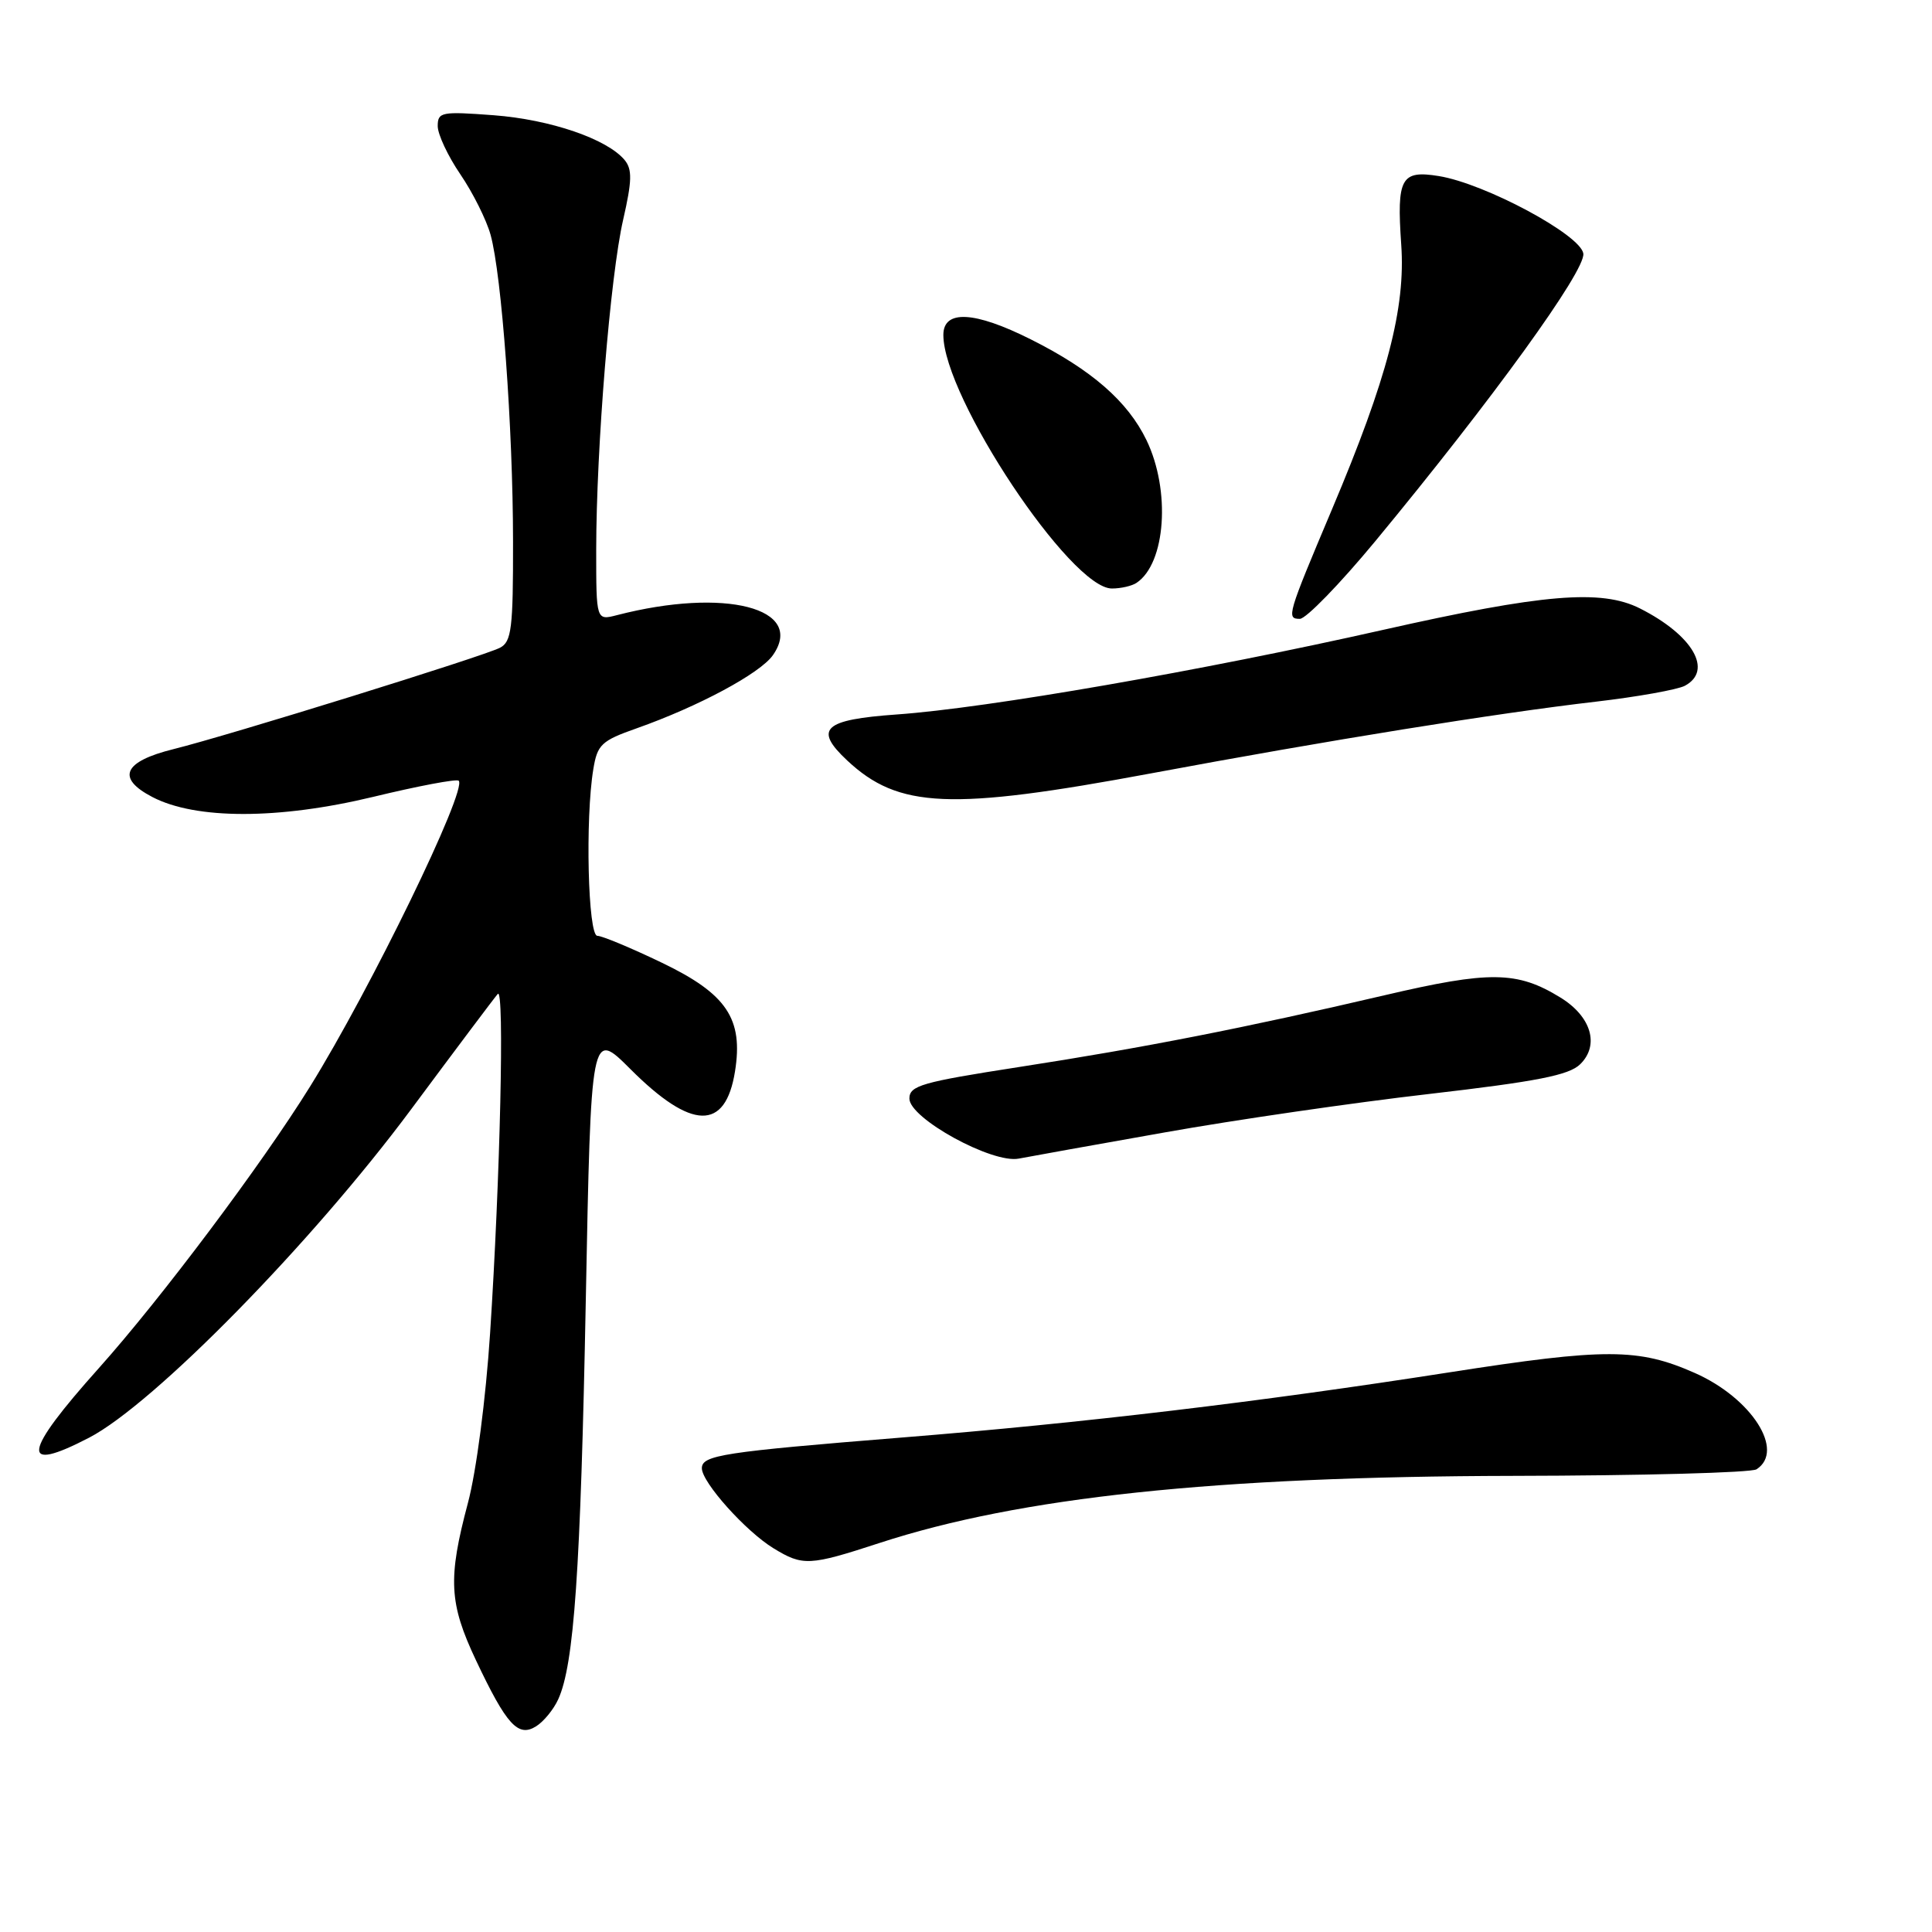 <?xml version="1.0" encoding="UTF-8" standalone="no"?>
<!DOCTYPE svg PUBLIC "-//W3C//DTD SVG 1.1//EN" "http://www.w3.org/Graphics/SVG/1.1/DTD/svg11.dtd" >
<svg xmlns="http://www.w3.org/2000/svg" xmlns:xlink="http://www.w3.org/1999/xlink" version="1.1" viewBox="0 0 256 256">
 <g >
 <path fill="currentColor"
d=" M 73.97 225.16 C 76.07 220.56 76.93 208.15 77.62 172.32 C 78.31 136.44 78.31 136.44 83.54 141.67 C 91.65 149.78 96.12 149.88 97.39 141.98 C 98.51 134.99 96.30 131.70 87.73 127.58 C 83.64 125.61 79.77 124.00 79.15 124.00 C 77.91 124.00 77.53 108.46 78.62 101.91 C 79.15 98.66 79.69 98.15 84.35 96.51 C 92.54 93.62 100.72 89.23 102.41 86.82 C 106.78 80.58 96.04 77.82 81.75 81.51 C 79.00 82.22 79.00 82.22 79.00 72.86 C 79.01 59.32 80.87 36.52 82.57 29.12 C 83.75 23.96 83.79 22.45 82.77 21.21 C 80.46 18.42 72.94 15.84 65.42 15.27 C 58.49 14.75 58.00 14.84 58.00 16.71 C 58.00 17.80 59.35 20.68 61.00 23.10 C 62.65 25.52 64.45 29.12 65.00 31.10 C 66.48 36.43 67.97 56.66 67.98 71.71 C 68.00 83.30 67.78 85.04 66.25 85.83 C 64.02 86.98 30.30 97.45 23.00 99.26 C 16.34 100.91 15.37 103.10 20.19 105.61 C 25.94 108.61 36.93 108.60 49.40 105.60 C 55.39 104.15 60.52 103.18 60.78 103.45 C 61.96 104.62 49.09 131.08 41.08 143.98 C 34.67 154.31 21.32 172.09 13.11 181.27 C 2.97 192.60 2.59 195.29 11.81 190.50 C 20.40 186.03 41.32 164.70 54.47 147.00 C 60.39 139.03 65.56 132.14 65.96 131.70 C 66.86 130.72 66.28 156.13 64.94 176.66 C 64.37 185.36 63.12 194.95 62.00 199.16 C 59.33 209.18 59.50 212.44 63.07 220.00 C 67.12 228.56 68.65 230.24 71.03 228.75 C 72.04 228.12 73.36 226.51 73.97 225.16 Z  M 116.55 204.45 C 135.15 198.38 161.06 195.64 200.50 195.56 C 217.55 195.53 232.06 195.14 232.75 194.69 C 236.56 192.23 232.10 185.26 224.58 181.93 C 217.10 178.62 212.77 178.61 192.00 181.85 C 166.96 185.76 143.36 188.57 119.50 190.48 C 95.78 192.39 93.00 192.82 93.00 194.55 C 93.00 196.42 98.81 202.91 102.50 205.16 C 106.38 207.53 107.25 207.49 116.55 204.45 Z  M 154.34 150.05 C 163.59 148.40 179.34 146.11 189.34 144.96 C 203.67 143.30 207.90 142.47 209.38 141.02 C 211.98 138.48 210.85 134.68 206.75 132.17 C 201.04 128.66 197.41 128.61 183.45 131.88 C 164.91 136.21 151.57 138.83 135.00 141.39 C 122.11 143.39 120.50 143.85 120.50 145.57 C 120.50 148.19 131.49 154.22 135.00 153.52 C 136.38 153.25 145.08 151.69 154.34 150.05 Z  M 152.55 102.47 C 175.91 98.11 198.30 94.50 211.50 92.97 C 216.99 92.33 222.28 91.38 223.25 90.87 C 227.03 88.85 224.31 84.16 217.30 80.62 C 212.19 78.04 204.44 78.69 183.27 83.46 C 159.33 88.86 130.86 93.82 118.84 94.67 C 109.11 95.36 107.79 96.58 112.25 100.76 C 119.07 107.14 125.91 107.43 152.55 102.47 Z  M 182.20 71.75 C 197.70 53.01 210.12 35.85 209.80 33.60 C 209.45 31.12 196.77 24.32 190.65 23.33 C 185.64 22.52 185.06 23.58 185.67 32.41 C 186.26 40.82 183.83 50.13 176.49 67.50 C 170.57 81.52 170.43 82.00 172.24 82.00 C 173.05 82.00 177.53 77.39 182.20 71.75 Z  M 150.60 77.23 C 154.47 74.65 155.14 64.99 151.91 58.31 C 149.42 53.17 144.63 49.00 136.59 44.97 C 129.12 41.22 125.00 41.01 125.00 44.38 C 125.00 52.61 141.89 78.02 147.34 77.98 C 148.53 77.98 150.00 77.64 150.60 77.23 Z "/>
</g>
</svg>